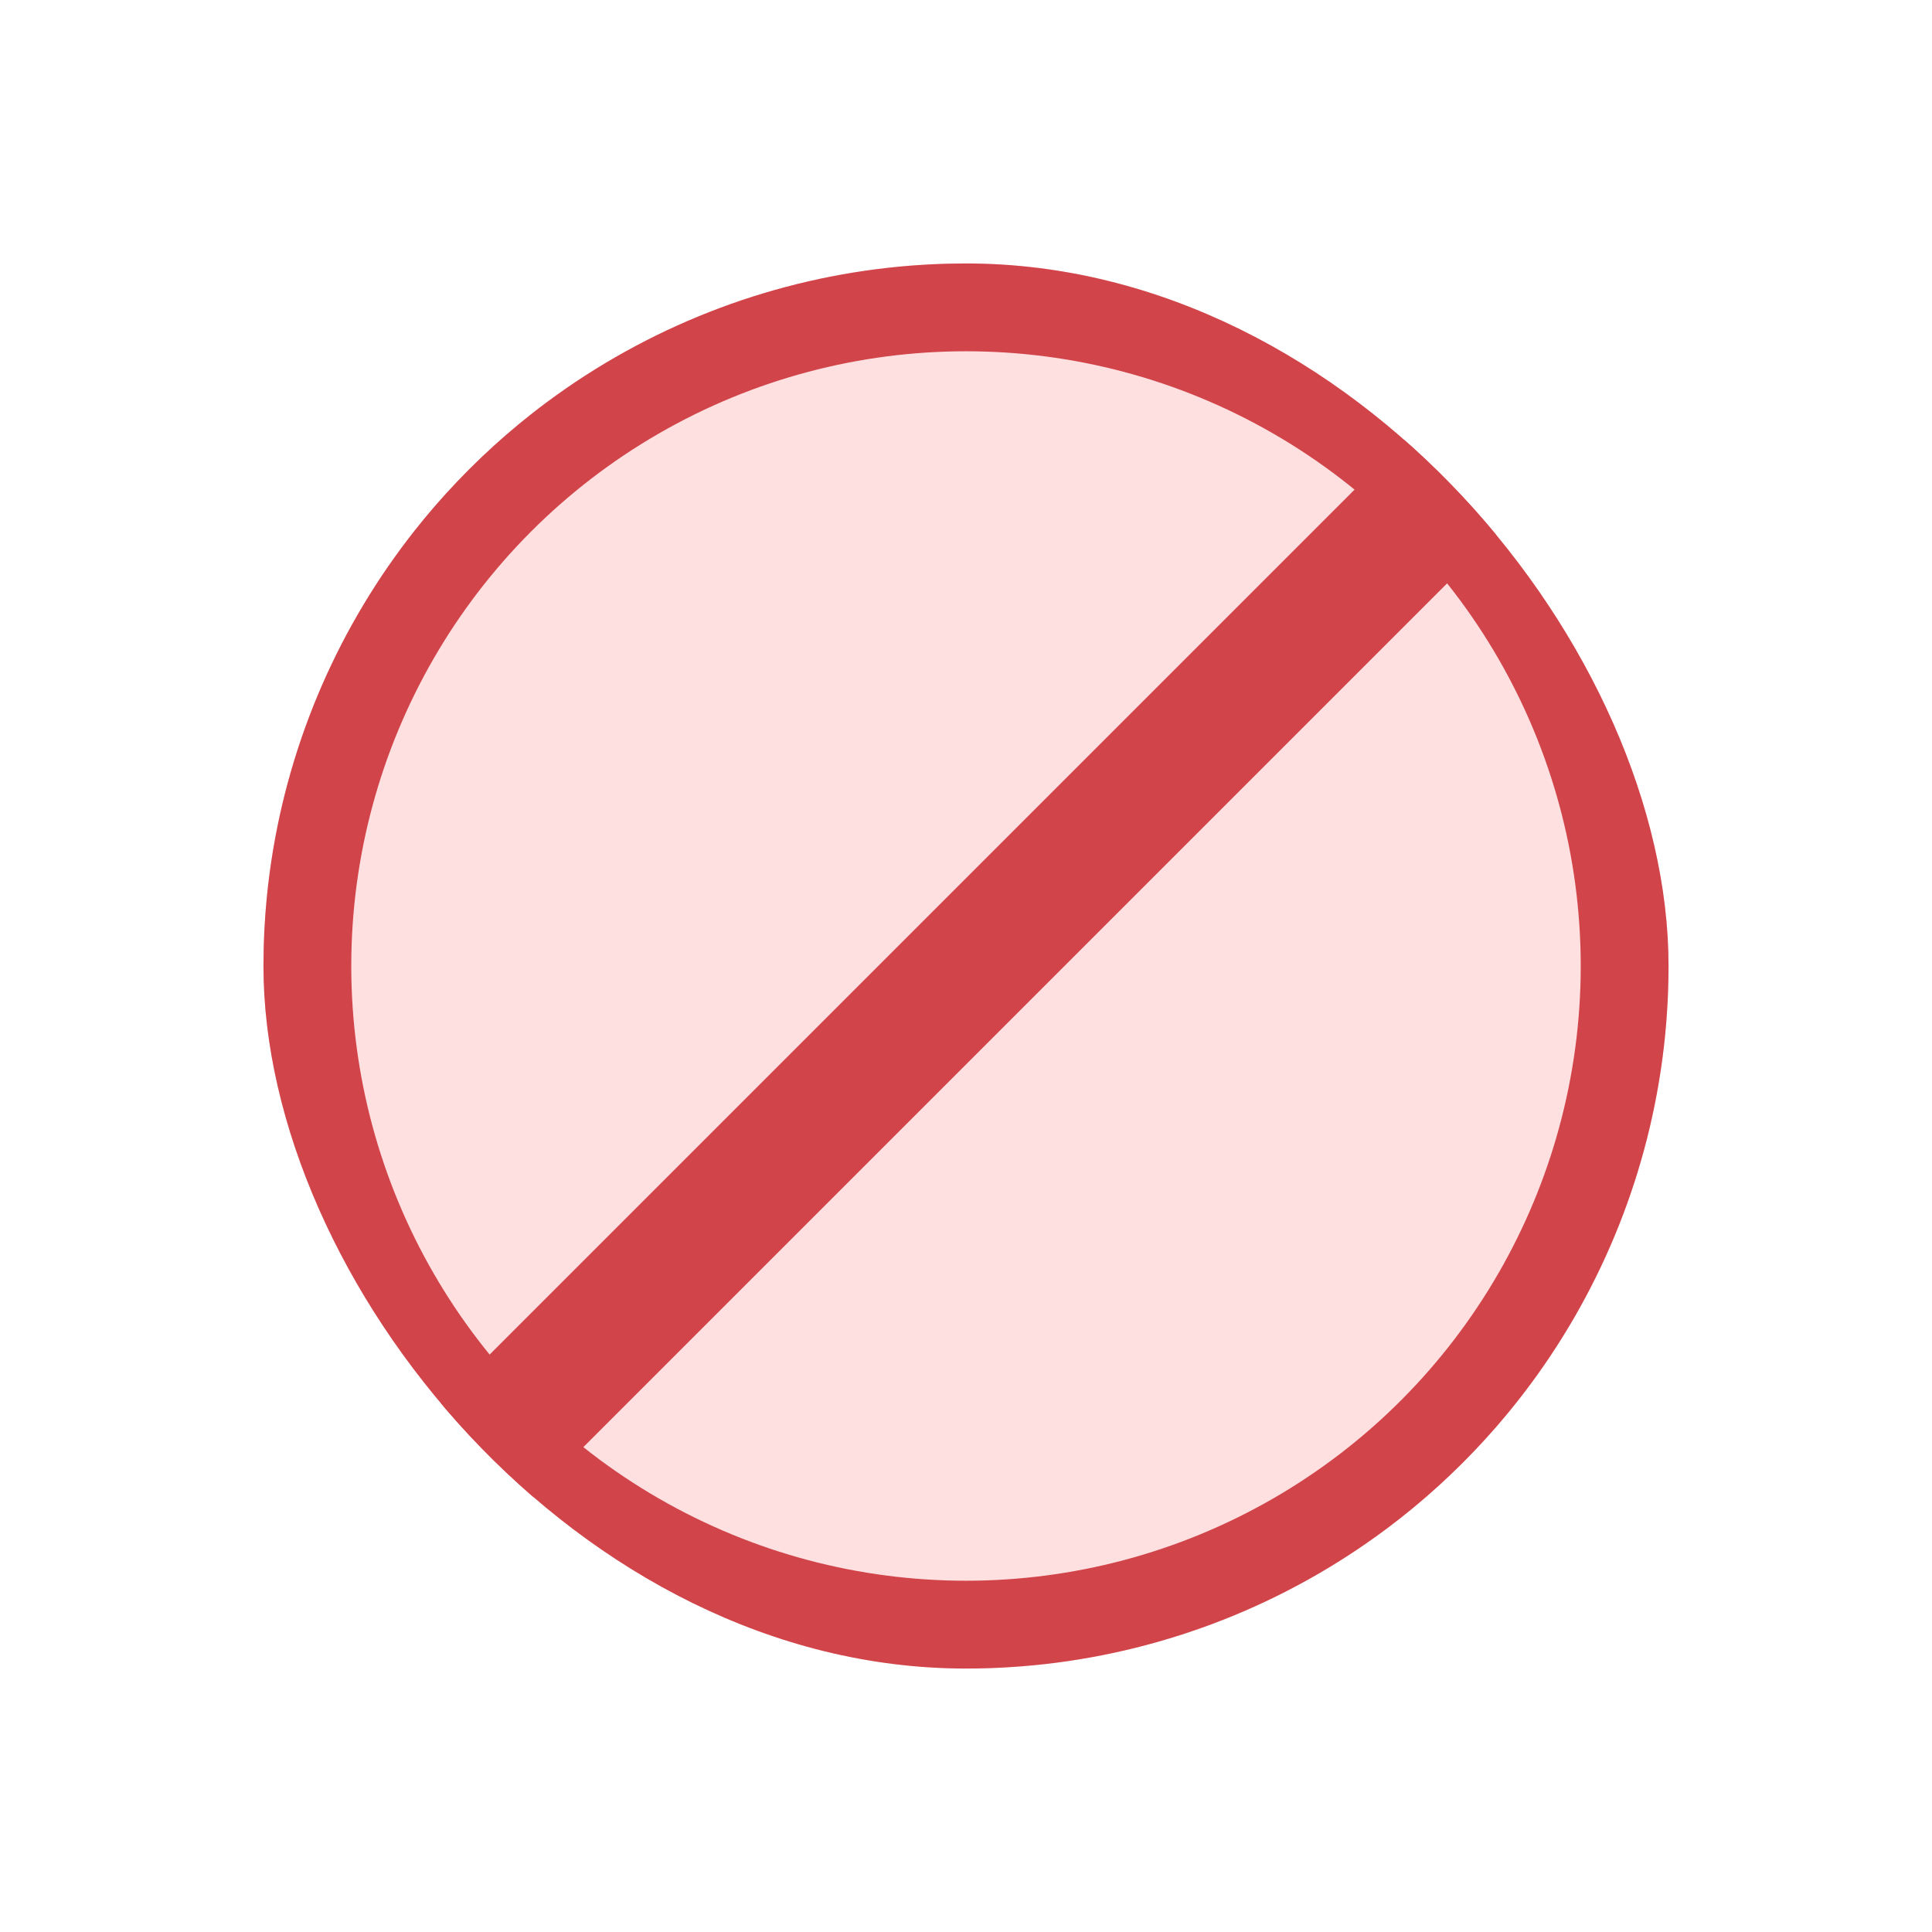 <svg width="88" height="88" viewBox="0 0 88 88" fill="none" xmlns="http://www.w3.org/2000/svg">
<g filter="url(#filter0_d_47_6262)">
<g clip-path="url(#clip0_47_6262)">
<circle cx="42" cy="40" r="32" fill="#FFE0E0"/>
<rect x="16" y="62" width="67.882" height="6" transform="rotate(-45 16 62)" fill="#D1454A"/>
<circle cx="42" cy="40" r="30" stroke="#D1454A" stroke-width="4"/>
</g>
</g>
<defs>
<filter id="filter0_d_47_6262" x="0" y="0" width="88" height="88" filterUnits="userSpaceOnUse" color-interpolation-filters="sRGB">
<feFlood flood-opacity="0" result="BackgroundImageFix"/>
<feColorMatrix in="SourceAlpha" type="matrix" values="0 0 0 0 0 0 0 0 0 0 0 0 0 0 0 0 0 0 127 0" result="hardAlpha"/>
<feOffset dx="2" dy="4"/>
<feGaussianBlur stdDeviation="6"/>
<feComposite in2="hardAlpha" operator="out"/>
<feColorMatrix type="matrix" values="0 0 0 0 0.031 0 0 0 0 0.159 0 0 0 0 0.233 0 0 0 0.16 0"/>
<feBlend mode="normal" in2="BackgroundImageFix" result="effect1_dropShadow_47_6262"/>
<feBlend mode="normal" in="SourceGraphic" in2="effect1_dropShadow_47_6262" result="shape"/>
</filter>
<clipPath id="clip0_47_6262">
<rect x="10" y="8" width="64" height="64" rx="32" fill="white"/>
</clipPath>
</defs>
</svg>

